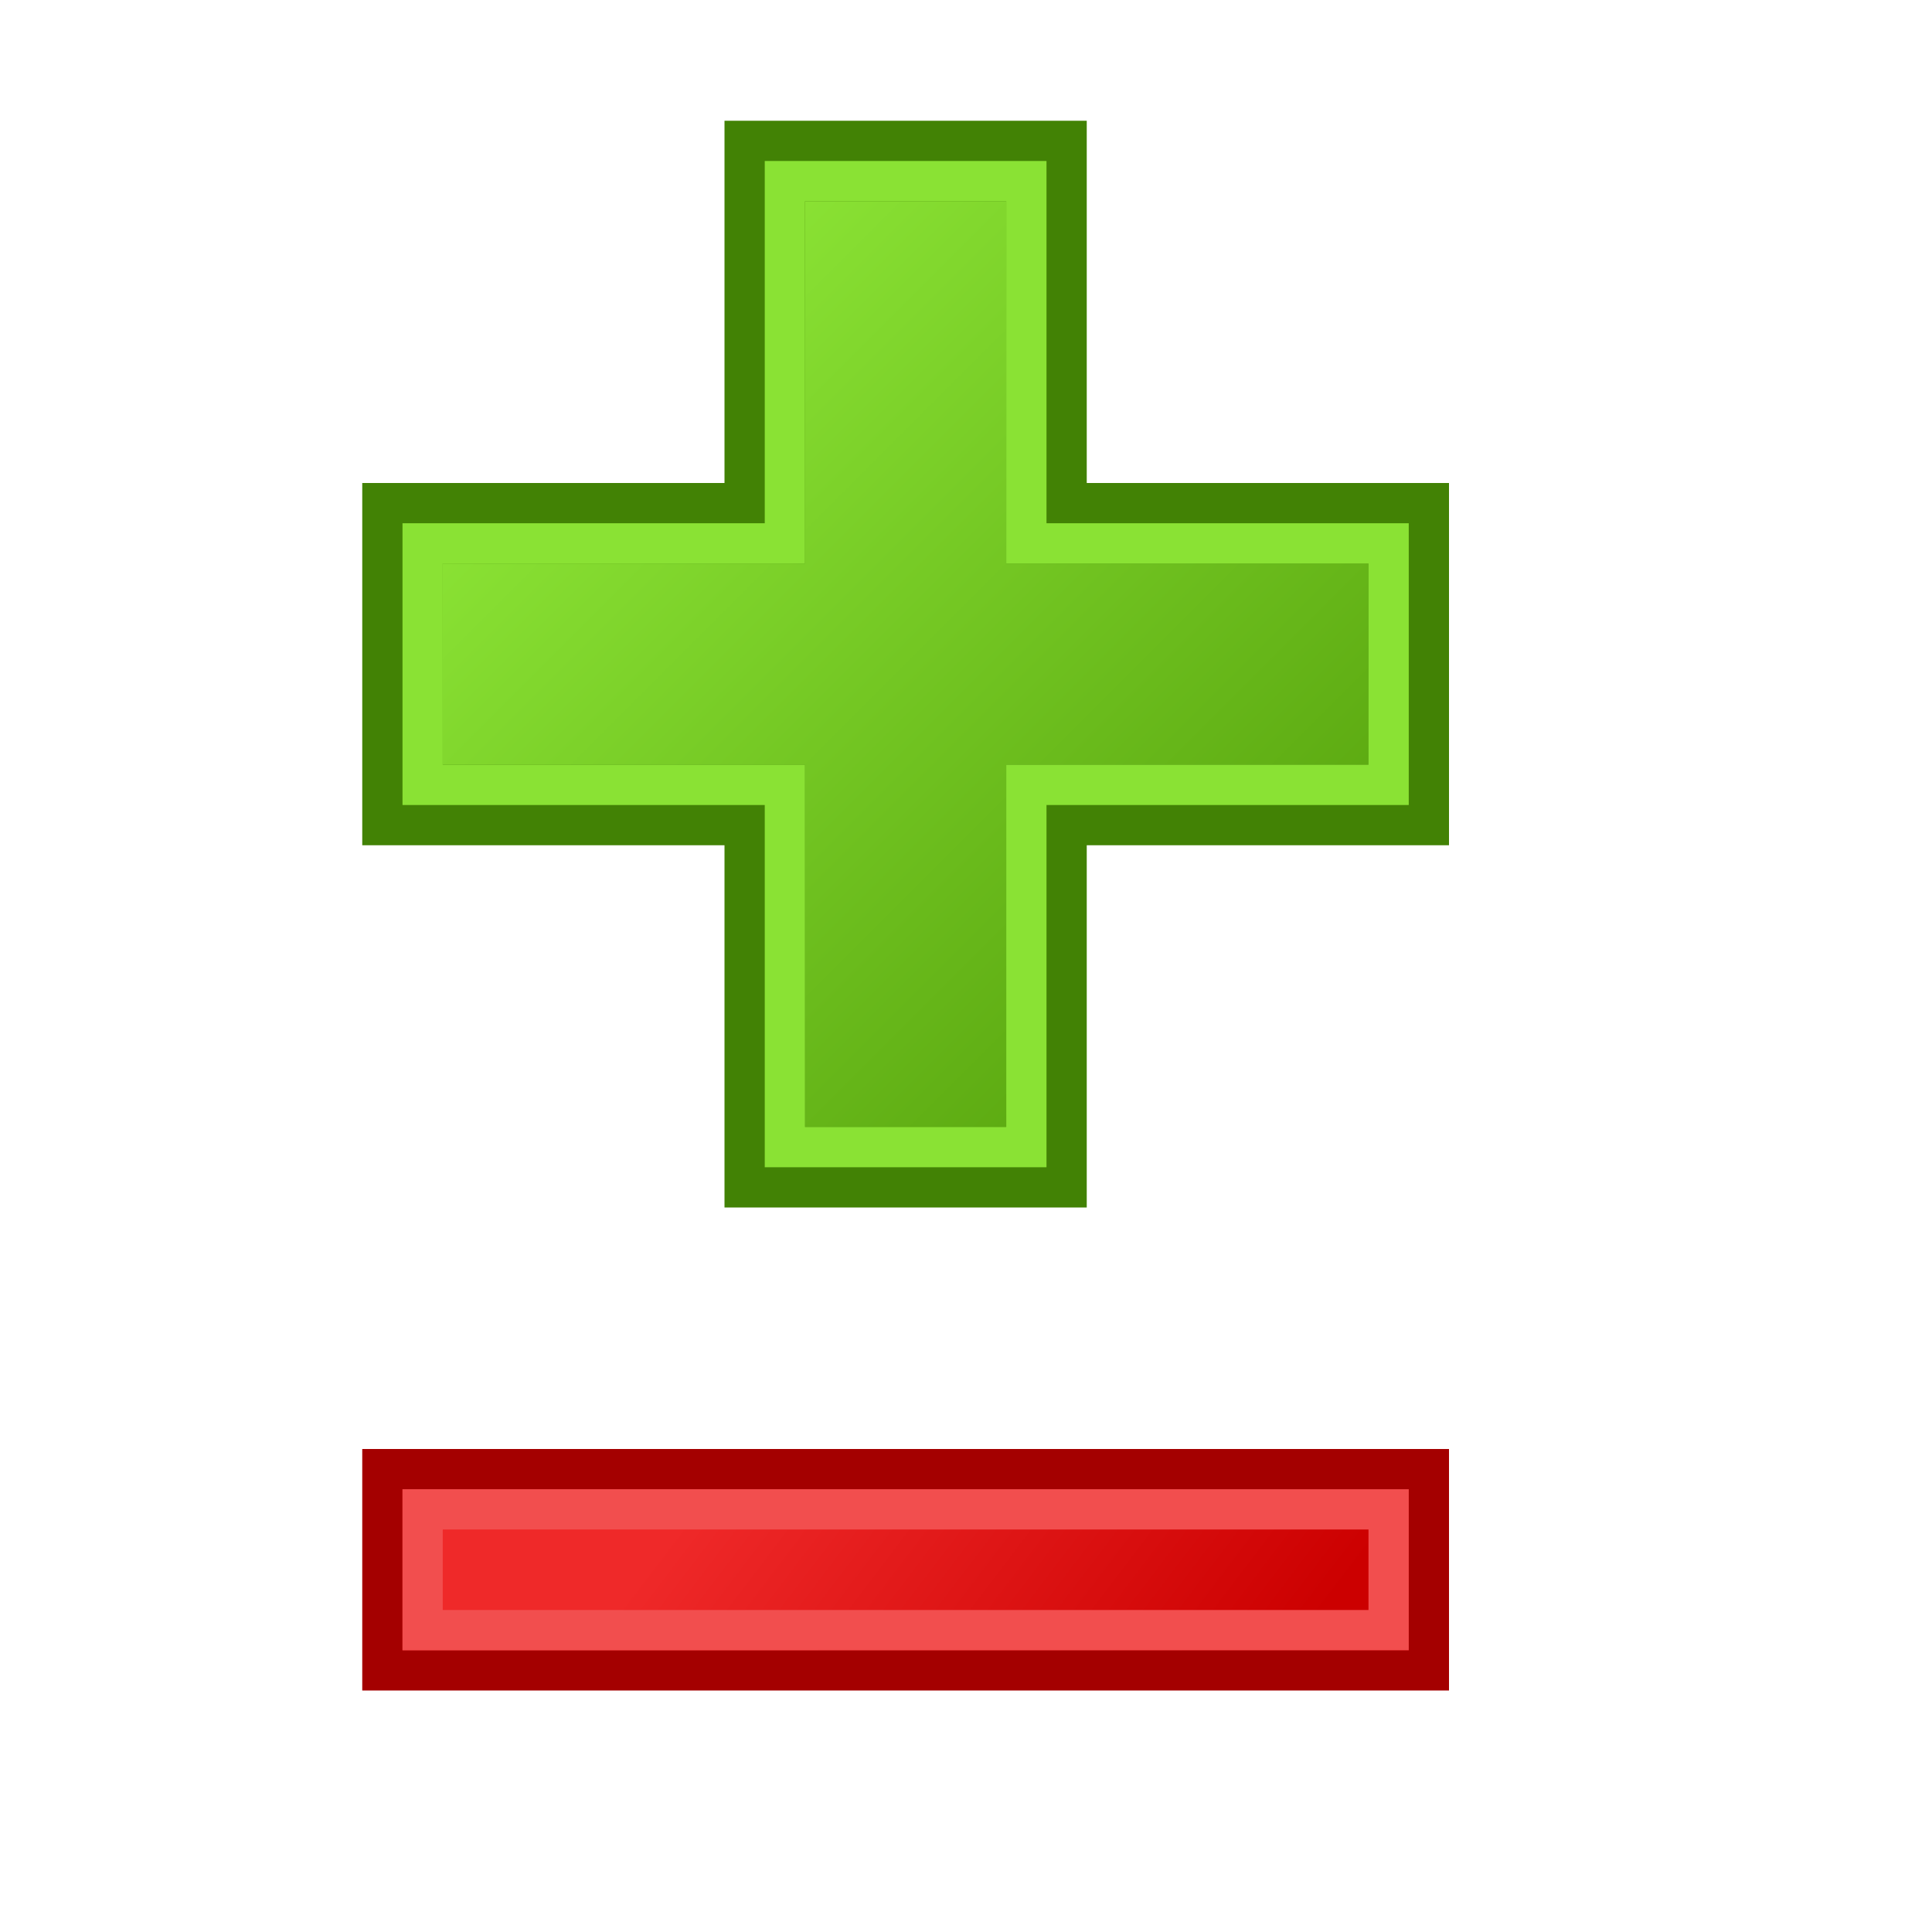 <?xml version="1.0" encoding="UTF-8" standalone="no"?>
<!-- Created with Inkscape (http://www.inkscape.org/) -->

<svg
   xmlns:dc="http://purl.org/dc/elements/1.1/"
   xmlns:cc="http://creativecommons.org/ns#"
   xmlns:rdf="http://www.w3.org/1999/02/22-rdf-syntax-ns#"
   xmlns:svg="http://www.w3.org/2000/svg"
   xmlns="http://www.w3.org/2000/svg"
   xmlns:xlink="http://www.w3.org/1999/xlink"
   xmlns:sodipodi="http://sodipodi.sourceforge.net/DTD/sodipodi-0.dtd"
   xmlns:inkscape="http://www.inkscape.org/namespaces/inkscape"
   width="48"
   height="48"
   id="svg2"
   version="1.1"
   inkscape:version="0.48.0 r9654"
   sodipodi:docname="view-diff.svg">
  <title
     id="title3859">view diff</title>
  <defs
     id="defs4">
    <linearGradient
       id="linearGradient3771">
      <stop
         id="stop3773"
         offset="0"
         style="stop-color:#cc0000;stop-opacity:1" />
      <stop
         id="stop3775"
         offset="1"
         style="stop-color:#ef2929;stop-opacity:1;" />
    </linearGradient>
    <linearGradient
       id="linearGradient3897">
      <stop
         style="stop-color:#5dab12;stop-opacity:1;"
         offset="0"
         id="stop3899" />
      <stop
         style="stop-color:#8ae234;stop-opacity:1;"
         offset="1"
         id="stop3901" />
    </linearGradient>
    <linearGradient
       gradientTransform="matrix(1.933,0,0,1.933,-101.443,809.257)"
       y2="104.934"
       x2="61.143"
       y1="112.434"
       x1="68.643"
       gradientUnits="userSpaceOnUse"
       id="linearGradient2846"
       xlink:href="#linearGradient3897"
       inkscape:collect="always" />
    <linearGradient
       inkscape:collect="always"
       xlink:href="#linearGradient3771"
       id="linearGradient2995"
       gradientUnits="userSpaceOnUse"
       gradientTransform="matrix(1.933,0,0,1.5,-101.406,884.962)"
       x1="67.921"
       y1="108.934"
       x2="61.143"
       y2="104.934" />
  </defs>
  <sodipodi:namedview
     id="base"
     pagecolor="#ffffff"
     bordercolor="#666666"
     borderopacity="0.502"
     inkscape:pageopacity="0.0"
     inkscape:pageshadow="2"
     inkscape:zoom="10.791667"
     inkscape:cx="7.0888031"
     inkscape:cy="24"
     inkscape:document-units="px"
     inkscape:current-layer="layer1"
     showgrid="true"
     inkscape:showpageshadow="true"
     showborder="true"
     inkscape:window-width="963"
     inkscape:window-height="690"
     inkscape:window-x="9"
     inkscape:window-y="0"
     inkscape:window-maximized="0">
    <inkscape:grid
       type="xygrid"
       id="grid2997"
       empspacing="6"
       visible="true"
       enabled="true"
       snapvisiblegridlinesonly="true"
       spacingx="0.5px"
       spacingy="0.5px" />
  </sodipodi:namedview>
  <g
     inkscape:label="Layer 1"
     inkscape:groupmode="layer"
     id="layer1"
     transform="translate(0,-1004.362)">
    <path
       id="path2900"
       style="fill:url(#linearGradient2846);fill-opacity:1;fill-rule:evenodd;stroke:#428205;stroke-width:2;stroke-linecap:butt;stroke-linejoin:miter;stroke-miterlimit:4;stroke-opacity:1;stroke-dasharray:none;display:inline"
       d="m 19,1008.362 7,0 0,9 9,0 0,7 -9,0 0,9 -7,0 0,-9 -9,0 0,-7 9,0 z"
       sodipodi:nodetypes="ccccccccccccc"
       inkscape:connector-curvature="0" />
    <path
       sodipodi:nodetypes="ccccc"
       d="m 35.5,1040.862 0,5 -26,0 0,-5 z"
       style="fill:url(#linearGradient2995);fill-opacity:1;fill-rule:evenodd;stroke:#a40000;stroke-width:1;stroke-linecap:butt;stroke-linejoin:miter;stroke-miterlimit:4;stroke-opacity:1;stroke-dasharray:none;display:inline"
       id="path2993"
       inkscape:connector-curvature="0" />
    <path
       inkscape:connector-curvature="0"
       id="path3083"
       style="fill:none;stroke:#f24e4e;stroke-width:1;stroke-linecap:butt;stroke-linejoin:miter;stroke-miterlimit:4;stroke-opacity:1;stroke-dasharray:none;display:inline"
       d="m 34.5,1041.862 0,3 -24,0 0,-3 z"
       sodipodi:nodetypes="ccccc" />
    <path
       inkscape:connector-curvature="0"
       sodipodi:nodetypes="ccccccccccccc"
       d="m 19.5,1008.862 6,0 0,9 9,0 0,6 -9,0 0,9 -6,0 0,-9 -9,0 0,-6 9,0 z"
       style="fill:none;stroke:#8ae234;stroke-width:1;stroke-linecap:butt;stroke-linejoin:miter;stroke-miterlimit:4;stroke-opacity:1;stroke-dasharray:none;display:inline"
       id="path3855" />
  </g>
</svg>
